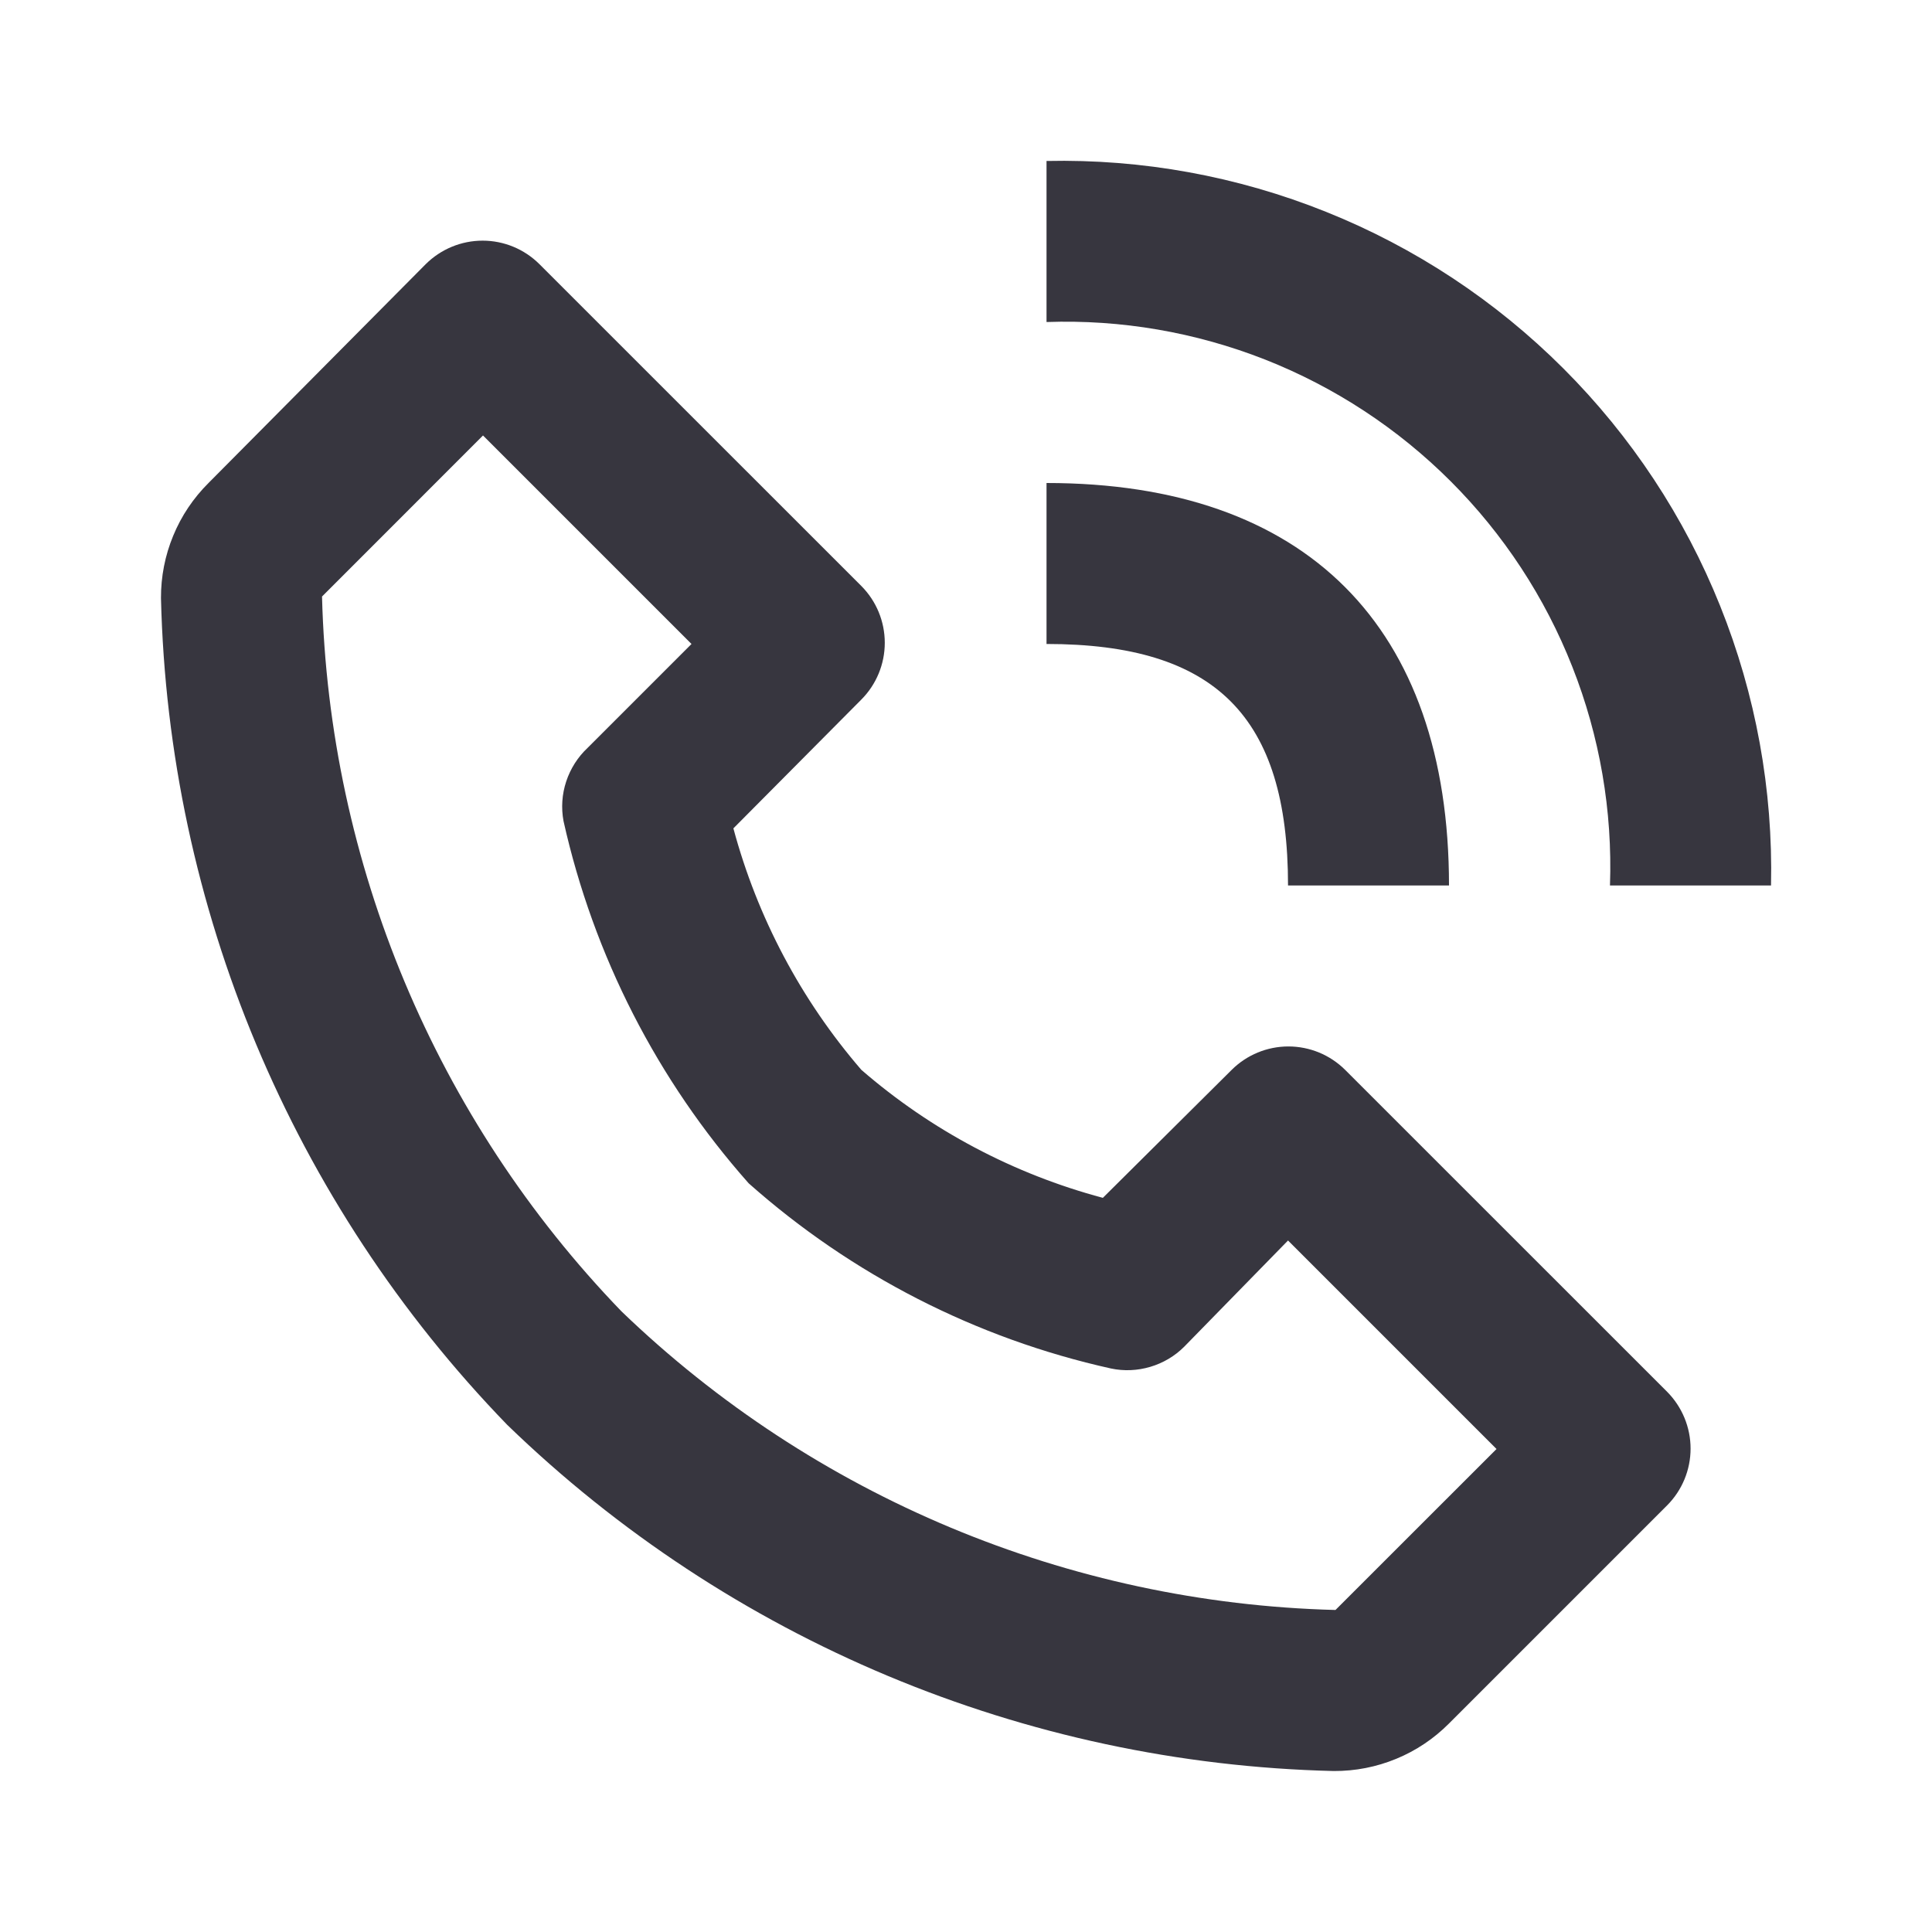 <svg width="25" height="25" viewBox="0 0 25 25" fill="none" xmlns="http://www.w3.org/2000/svg">
<path d="M17.26 22.917C17.537 22.918 17.811 22.865 18.067 22.759C18.323 22.654 18.555 22.498 18.75 22.302L21.573 19.479C21.767 19.284 21.876 19.02 21.876 18.745C21.876 18.47 21.767 18.206 21.573 18.01L17.406 13.844C17.211 13.65 16.947 13.541 16.672 13.541C16.397 13.541 16.133 13.65 15.938 13.844L14.271 15.5C13.117 15.192 12.048 14.626 11.146 13.844C10.366 12.94 9.8 11.872 9.49 10.719L11.146 9.052C11.34 8.857 11.449 8.593 11.449 8.318C11.449 8.042 11.34 7.778 11.146 7.583L6.979 3.417C6.784 3.223 6.52 3.114 6.245 3.114C5.97 3.114 5.706 3.223 5.51 3.417L2.698 6.25C2.502 6.445 2.346 6.677 2.241 6.933C2.135 7.189 2.082 7.463 2.083 7.739C2.178 11.742 3.777 15.562 6.563 18.437C9.438 21.223 13.258 22.822 17.26 22.917ZM6.25 5.635L8.948 8.333L7.604 9.677C7.477 9.796 7.382 9.945 7.327 10.111C7.272 10.277 7.26 10.453 7.292 10.625C7.681 12.365 8.505 13.978 9.688 15.312C11.021 16.496 12.634 17.321 14.375 17.708C14.544 17.744 14.719 17.736 14.884 17.687C15.05 17.638 15.201 17.549 15.323 17.427L16.667 16.052L19.365 18.75L17.281 20.833C13.827 20.744 10.531 19.366 8.042 16.969C5.638 14.479 4.256 11.178 4.167 7.719L6.25 5.635ZM20.833 11.458H22.917C22.944 10.22 22.72 8.989 22.258 7.839C21.797 6.689 21.107 5.645 20.231 4.769C19.355 3.893 18.311 3.203 17.161 2.742C16.011 2.28 14.78 2.056 13.542 2.083V4.167C14.508 4.133 15.471 4.299 16.371 4.653C17.271 5.008 18.088 5.544 18.772 6.228C19.456 6.912 19.992 7.729 20.346 8.629C20.701 9.529 20.867 10.492 20.833 11.458Z" fill="#37363F"/>
<path d="M13.542 8.333C15.729 8.333 16.667 9.271 16.667 11.458H18.75C18.75 8.104 16.896 6.25 13.542 6.25V8.333Z" fill="#37363F"/>
</svg>
